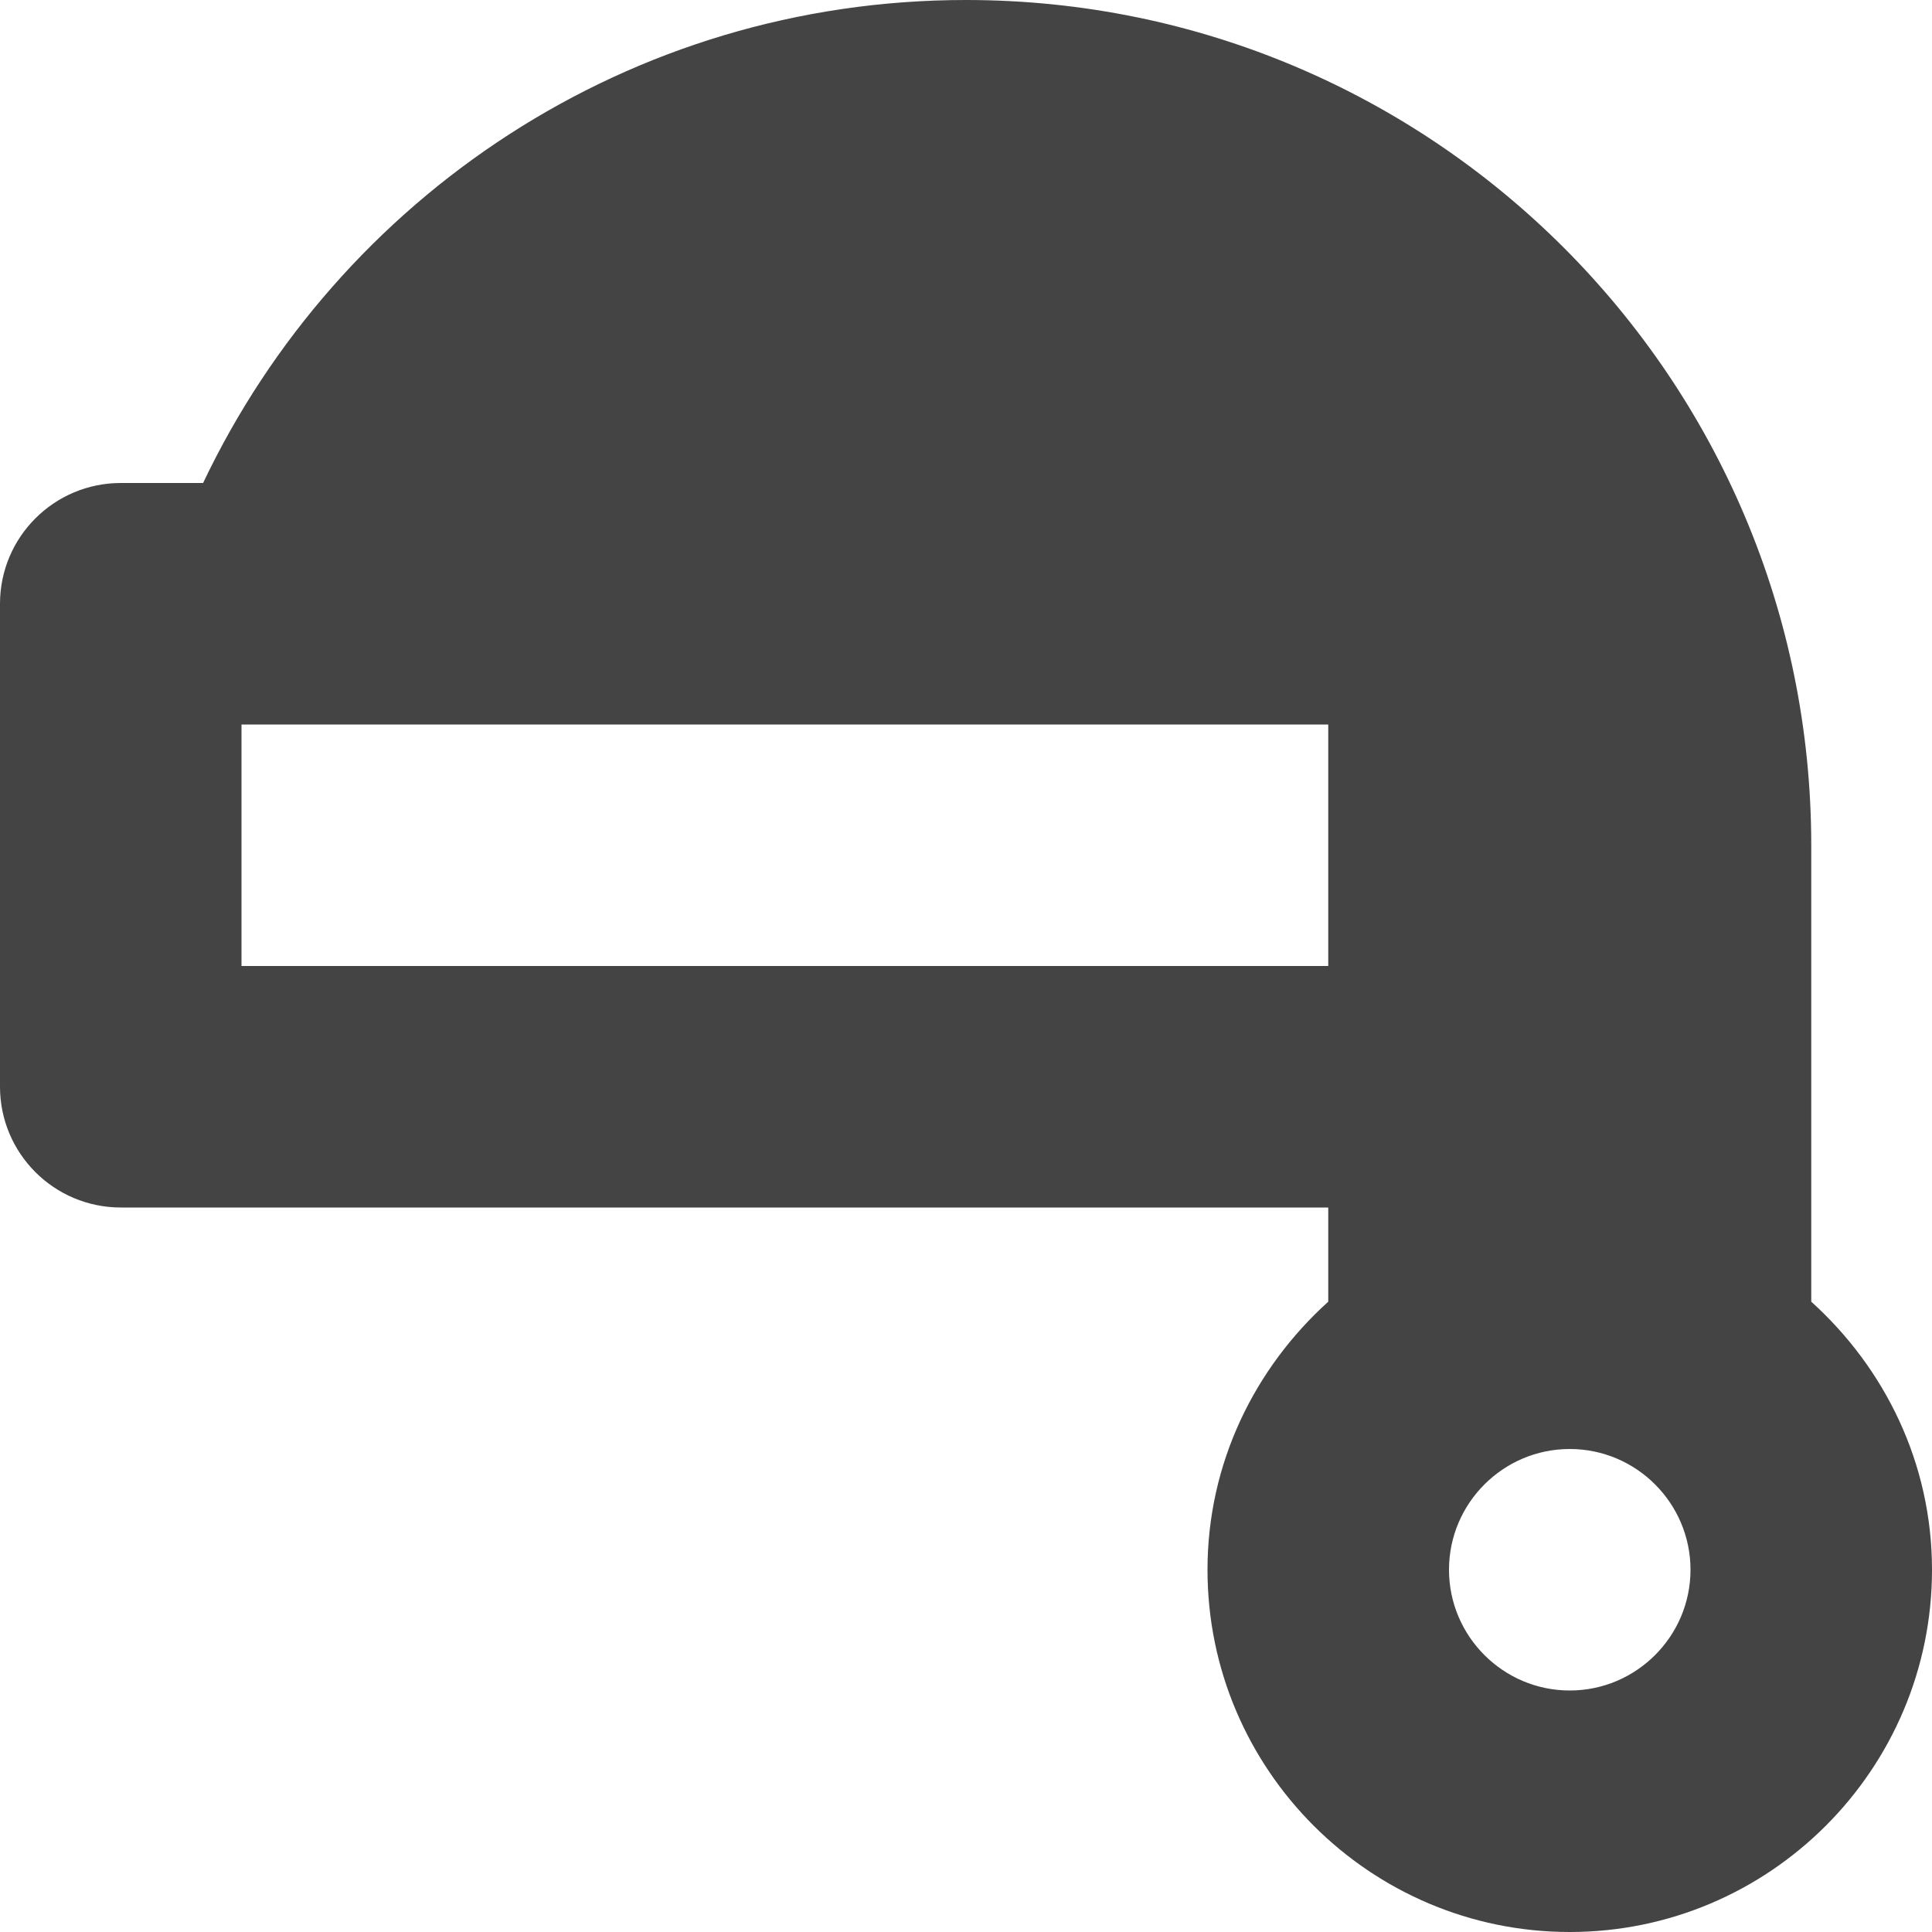 <?xml version="1.0" encoding="utf-8"?>
<!-- Generator: Adobe Illustrator 19.1.0, SVG Export Plug-In . SVG Version: 6.00 Build 0)  -->
<!DOCTYPE svg PUBLIC "-//W3C//DTD SVG 1.1//EN" "http://www.w3.org/Graphics/SVG/1.1/DTD/svg11.dtd">
<svg version="1.1" id="Layer_1" xmlns="http://www.w3.org/2000/svg" xmlns:xlink="http://www.w3.org/1999/xlink" x="0px" y="0px"
	 width="16px" height="16px" viewBox="0 0 16 16" enable-background="new 0 0 16 16" xml:space="preserve">
<path fill="#444444" d="M15,10.78V7c0-3.866-3.134-7-7-7C5.209,0,2.805,1.636,1.682,4H1
	C0.448,4,0,4.448,0,5v4c0,0.552,0.448,1,1,1h10v0.78C10.391,11.33,10,12.117,10,13
	c0,1.654,1.346,3,3,3s3-1.346,3-3C16,12.117,15.609,11.33,15,10.78z M2,6h9v2H2V6z M13,14
	c-0.551,0-1-0.449-1-1s0.449-1,1-1s1,0.449,1,1S13.551,14,13,14z"/>
</svg>
